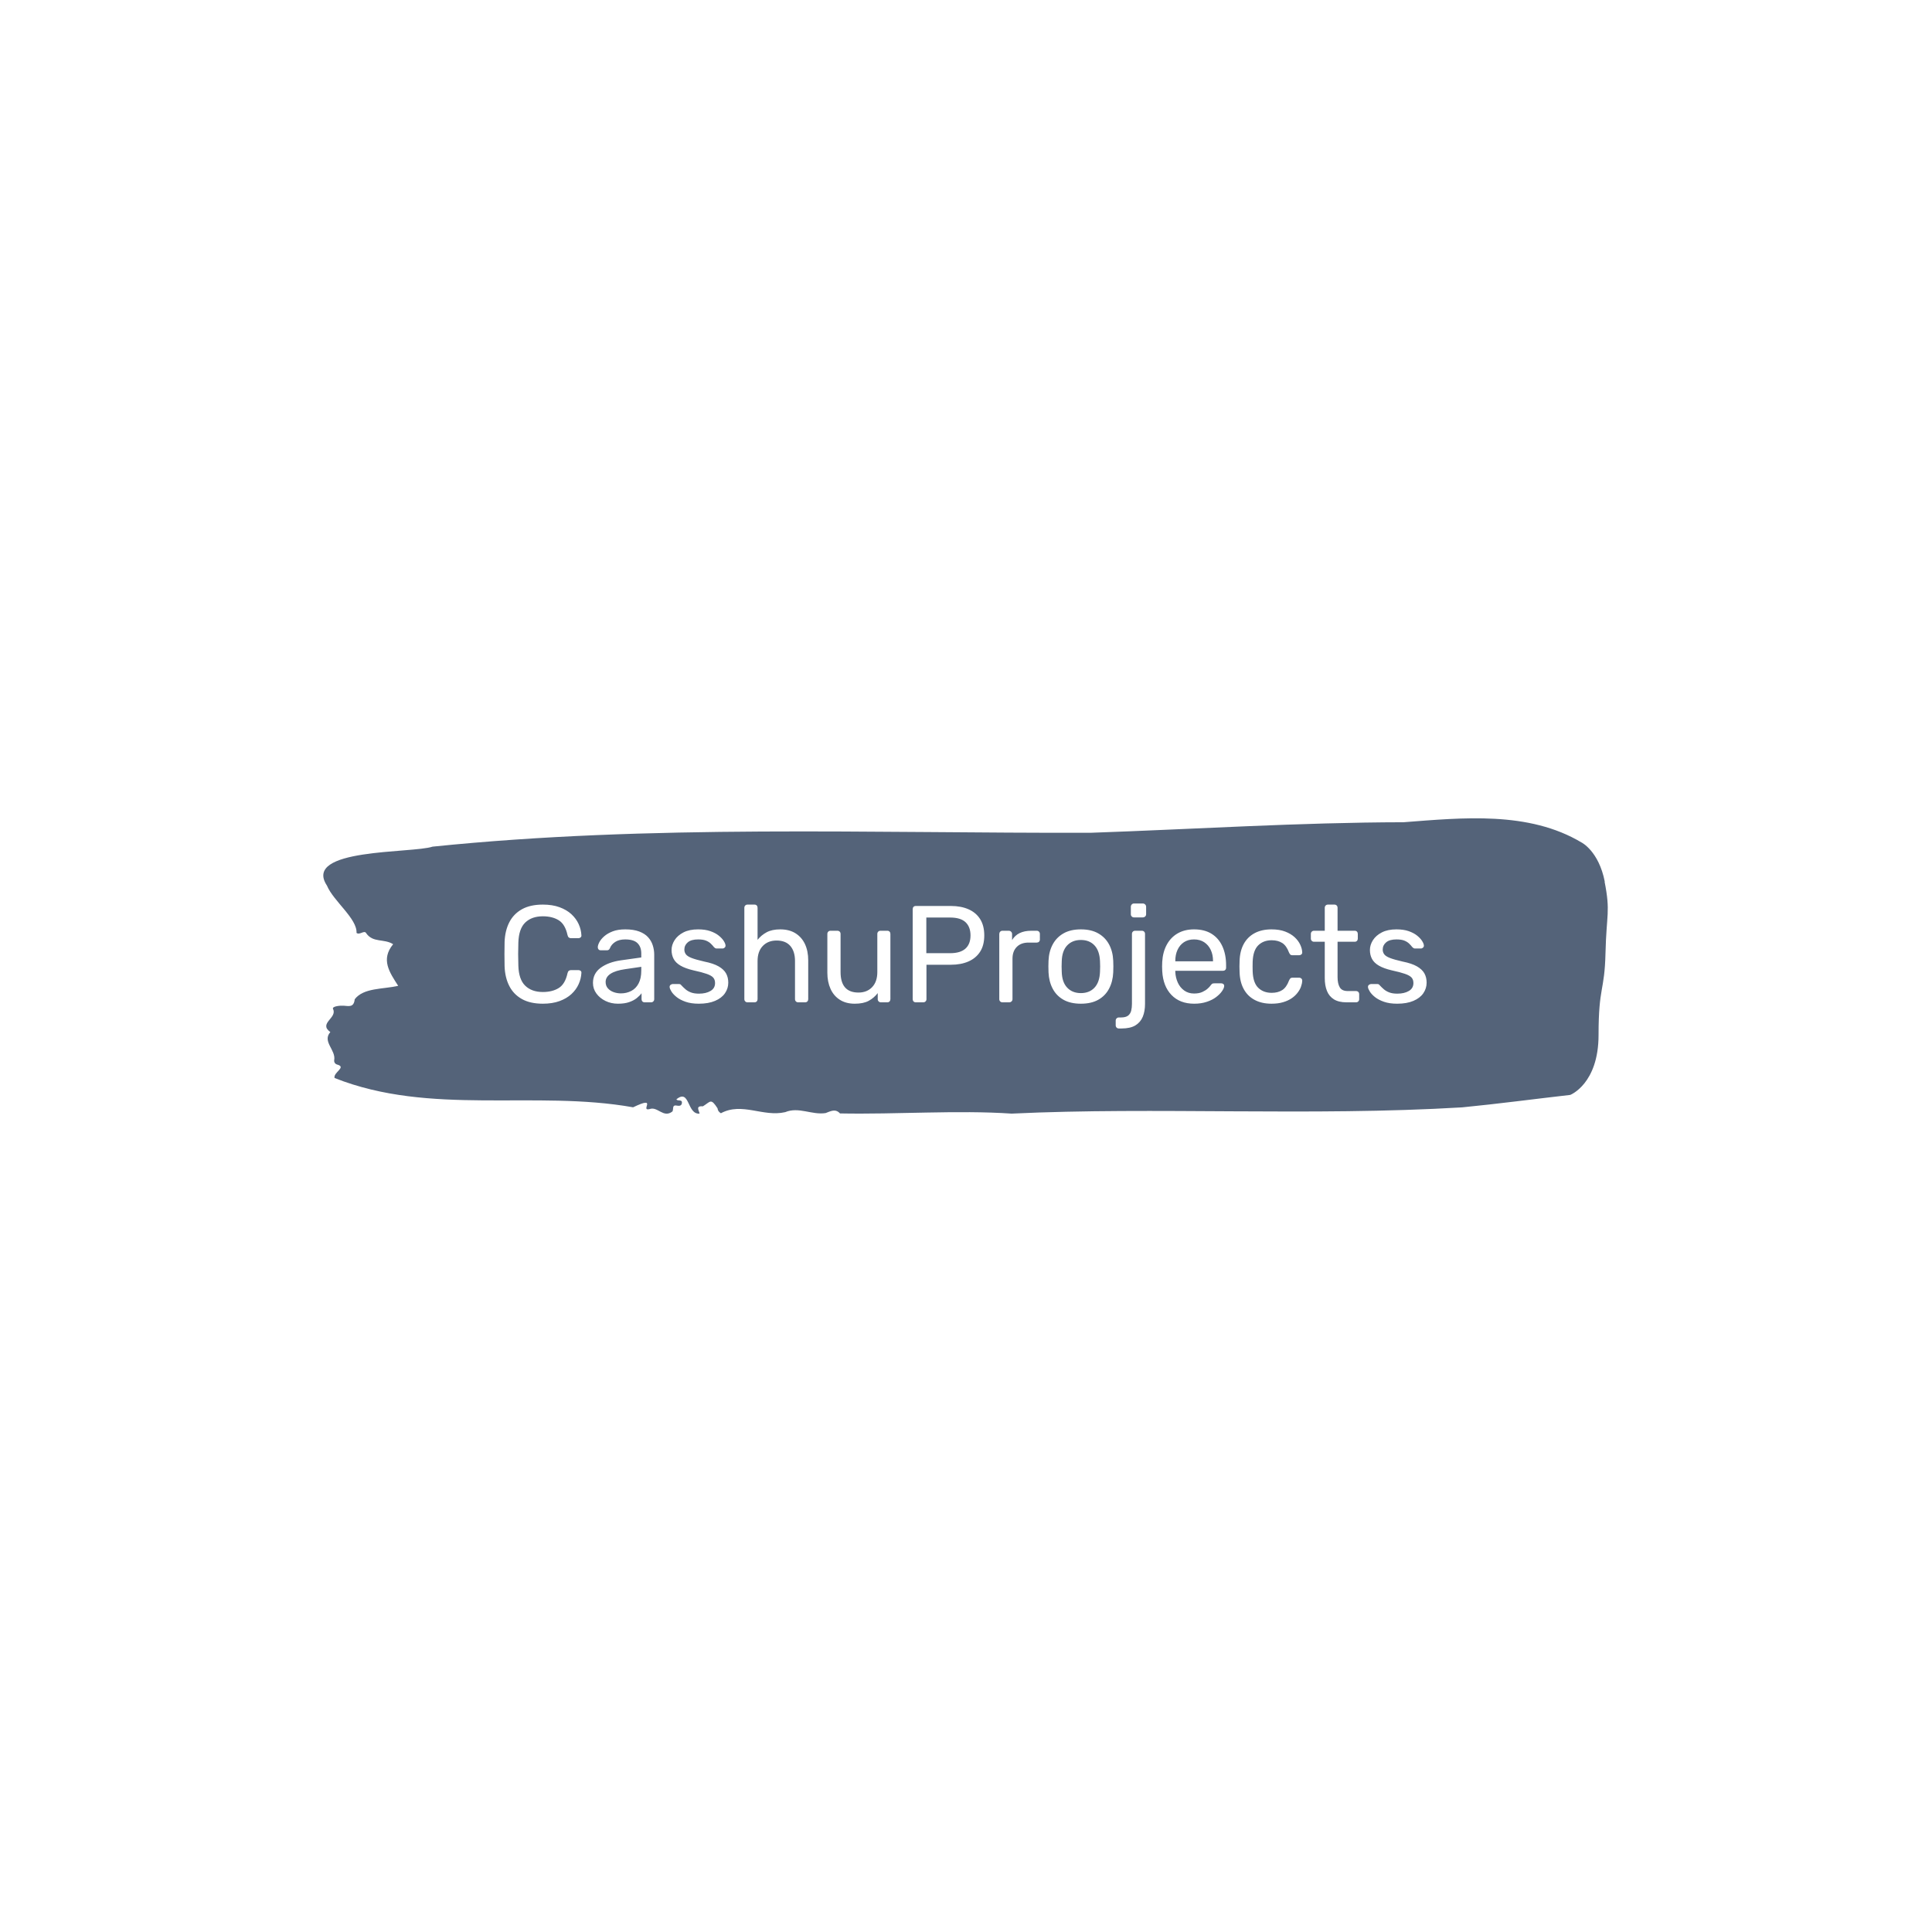 <svg xmlns="http://www.w3.org/2000/svg" version="1.1" xmlns:xlink="http://www.w3.org/1999/xlink" xmlns:svgjs="http://svgjs.dev/svgjs" width="1500" height="1500" viewBox="0 0 1500 1500"><rect width="1500" height="1500" fill="#ffffff"></rect><g transform="matrix(0.667,0,0,0.667,249.394,635.267)"><svg viewBox="0 0 396 91" data-background-color="#ffffff" preserveAspectRatio="xMidYMid meet" height="344" width="1500" xmlns="http://www.w3.org/2000/svg" xmlns:xlink="http://www.w3.org/1999/xlink"><g id="tight-bounds" transform="matrix(1,0,0,1,0.24,0.026)"><svg viewBox="0 0 395.52 90.947" height="90.947" width="395.52"><g><svg viewBox="0 0 395.52 90.947" height="90.947" width="395.52"><g><svg viewBox="0 0 395.52 90.947" height="90.947" width="395.52"><g id="textblocktransform"><svg viewBox="0 0 395.52 90.947" height="90.947" width="395.52" id="textblock"><g><svg viewBox="0 0 395.52 90.947" height="90.947" width="395.52"><path d="M394.594 19.506C392.735 10.066 387.435 7.442 387.435 7.442 371.165-2.282 350.86-0.186 332.619 1.211 300.414 1.268 268.339 3.345 236.208 4.459 168.767 4.629 100.749 1.834 33.643 8.726 27.339 10.84-6.54 9.141 1.121 20.715 3.129 25.529 10.456 30.873 10.232 35.291 11.236 36.065 12.631 34.29 13.226 35.404 15.309 38.406 18.711 36.99 21.501 38.765 17.614 43.504 20.403 47.45 23.062 51.585 18.377 52.661 12.371 52.151 9.675 55.72 9.396 58.306 7.89 57.815 6.235 57.702 5.026 57.626 2.59 57.91 2.999 58.722 4.394 61.497-1.594 63.102 2.162 65.821-0.422 68.766 3.948 71.315 3.353 74.506 3.278 75.148 3.687 75.695 4.338 75.846 7.22 76.658 3.018 78.244 3.464 79.962 33.029 91.706 65.104 83.587 95.394 88.987 103.259 85.211 97.346 90.328 100.489 89.535 102.943 88.61 104.728 92.442 107.499 90.271 107.927 89.648 107.276 88.175 108.8 88.459 109.6 88.61 110.307 88.572 110.418 87.703 110.586 86.401 109.117 87.212 108.726 86.533 112.947 83.096 111.906 91.272 115.866 90.932 115.68 89.931 114.528 88.496 116.889 88.685 119.232 87.25 119.306 86.061 121.389 89.289 121.463 89.988 121.835 90.479 122.43 90.819 128.938 87.307 135.409 92.065 142.233 90.479 146.417 88.742 150.433 91.423 154.672 90.762 156.16 90.233 157.666 89.289 159.098 90.875 176.632 91.215 195.319 89.799 211.943 90.932 256.364 88.817 303.836 91.8 350.674 89.006 361.719 87.93 373.192 86.401 383.958 85.173 383.958 85.173 392.679 81.813 392.679 66.708S394.538 53.492 394.817 41.465C395.096 29.438 396.398 28.947 394.538 19.506Z" opacity="1" fill="#546379" data-fill-palette-color="tertiary"></path><g transform="matrix(1,0,0,1,55.768,26.231)"><svg width="283.983" viewBox="3 -35.9 334.97 45.4" height="38.486" data-palette-color="#ffffff"><path d="M16.95 0.5L16.95 0.5Q12.35 0.5 9.33-1.2 6.3-2.9 4.75-5.95 3.2-9 3.05-13.05L3.05-13.05Q3-15.1 3-17.45 3-19.8 3.05-21.95L3.05-21.95Q3.2-26 4.75-29.05 6.3-32.1 9.33-33.8 12.35-35.5 16.95-35.5L16.95-35.5Q20.4-35.5 23-34.55 25.6-33.6 27.33-32 29.05-30.4 29.95-28.43 30.85-26.45 30.95-24.35L30.95-24.35Q31-23.9 30.68-23.6 30.35-23.3 29.9-23.3L29.9-23.3 27.15-23.3Q26.7-23.3 26.38-23.55 26.05-23.8 25.9-24.45L25.9-24.45Q25.05-28.35 22.73-29.8 20.4-31.25 16.95-31.25L16.95-31.25Q12.9-31.25 10.55-28.98 8.2-26.7 8.05-21.7L8.05-21.7Q7.9-17.6 8.05-13.3L8.05-13.3Q8.2-8.3 10.55-6.03 12.9-3.75 16.95-3.75L16.95-3.75Q20.4-3.75 22.73-5.2 25.05-6.65 25.9-10.55L25.9-10.55Q26.05-11.2 26.38-11.45 26.7-11.7 27.15-11.7L27.15-11.7 29.9-11.7Q30.35-11.7 30.68-11.43 31-11.15 30.95-10.7L30.95-10.7Q30.85-8.6 29.95-6.6 29.05-4.6 27.33-3 25.6-1.4 23-0.45 20.4 0.5 16.95 0.5ZM44.25 0.5L44.25 0.5Q41.75 0.5 39.7-0.5 37.65-1.5 36.4-3.2 35.15-4.9 35.15-7.05L35.15-7.05Q35.15-10.5 37.95-12.55 40.75-14.6 45.25-15.25L45.25-15.25 52.7-16.3 52.7-17.75Q52.7-20.15 51.32-21.5 49.95-22.85 46.85-22.85L46.85-22.85Q44.65-22.85 43.25-21.95 41.85-21.05 41.3-19.65L41.3-19.65Q41-18.9 40.25-18.9L40.25-18.9 38-18.9Q37.45-18.9 37.17-19.23 36.9-19.55 36.9-20L36.9-20Q36.9-20.75 37.47-21.85 38.05-22.95 39.25-24 40.45-25.05 42.32-25.78 44.2-26.5 46.9-26.5L46.9-26.5Q49.9-26.5 51.95-25.73 54-24.95 55.17-23.65 56.35-22.35 56.87-20.7 57.4-19.05 57.4-17.35L57.4-17.35 57.4-1.15Q57.4-0.65 57.07-0.33 56.75 0 56.25 0L56.25 0 53.95 0Q53.4 0 53.1-0.33 52.8-0.65 52.8-1.15L52.8-1.15 52.8-3.3Q52.15-2.4 51.05-1.53 49.95-0.65 48.3-0.08 46.65 0.5 44.25 0.5ZM45.3-3.25L45.3-3.25Q47.35-3.25 49.05-4.13 50.75-5 51.72-6.85 52.7-8.7 52.7-11.5L52.7-11.5 52.7-12.9 46.9-12.05Q43.35-11.55 41.55-10.38 39.75-9.2 39.75-7.4L39.75-7.4Q39.75-6 40.57-5.08 41.4-4.15 42.67-3.7 43.95-3.25 45.3-3.25ZM73.6 0.5L73.6 0.5Q70.8 0.5 68.8-0.2 66.8-0.9 65.55-1.9 64.3-2.9 63.67-3.9 63.05-4.9 63-5.5L63-5.5Q62.95-6.05 63.35-6.35 63.75-6.65 64.15-6.65L64.15-6.65 66.4-6.65Q66.65-6.65 66.82-6.58 67-6.5 67.3-6.15L67.3-6.15Q67.95-5.45 68.75-4.75 69.55-4.05 70.72-3.6 71.9-3.15 73.65-3.15L73.65-3.15Q76.2-3.15 77.85-4.13 79.5-5.1 79.5-7L79.5-7Q79.5-8.25 78.82-9 78.15-9.75 76.42-10.35 74.7-10.95 71.7-11.6L71.7-11.6Q68.7-12.3 66.95-13.33 65.2-14.35 64.45-15.78 63.7-17.2 63.7-19L63.7-19Q63.7-20.85 64.8-22.58 65.9-24.3 68.02-25.4 70.15-26.5 73.35-26.5L73.35-26.5Q75.95-26.5 77.8-25.85 79.65-25.2 80.85-24.23 82.05-23.25 82.65-22.3 83.25-21.35 83.3-20.7L83.3-20.7Q83.35-20.2 83-19.88 82.65-19.55 82.2-19.55L82.2-19.55 80.1-19.55Q79.75-19.55 79.52-19.7 79.3-19.85 79.1-20.05L79.1-20.05Q78.6-20.7 77.92-21.35 77.25-22 76.17-22.43 75.1-22.85 73.35-22.85L73.35-22.85Q70.85-22.85 69.6-21.8 68.35-20.75 68.35-19.15L68.35-19.15Q68.35-18.2 68.9-17.45 69.45-16.7 71-16.1 72.55-15.5 75.6-14.8L75.6-14.8Q78.9-14.15 80.8-13.05 82.7-11.95 83.5-10.5 84.3-9.05 84.3-7.15L84.3-7.15Q84.3-5.05 83.1-3.3 81.9-1.55 79.5-0.53 77.1 0.5 73.6 0.5ZM93.79 0L91.29 0Q90.79 0 90.47-0.33 90.14-0.65 90.14-1.15L90.14-1.15 90.14-34.35Q90.14-34.85 90.47-35.18 90.79-35.5 91.29-35.5L91.29-35.5 93.79-35.5Q94.34-35.5 94.64-35.18 94.94-34.85 94.94-34.35L94.94-34.35 94.94-22.7Q96.29-24.4 98.24-25.45 100.19-26.5 103.19-26.5L103.19-26.5Q106.44-26.5 108.72-25.08 110.99-23.65 112.17-21.13 113.34-18.6 113.34-15.25L113.34-15.25 113.34-1.15Q113.34-0.65 113.04-0.33 112.74 0 112.19 0L112.19 0 109.69 0Q109.19 0 108.87-0.33 108.54-0.65 108.54-1.15L108.54-1.15 108.54-15Q108.54-18.5 106.84-20.48 105.14-22.45 101.84-22.45L101.84-22.45Q98.74-22.45 96.84-20.48 94.94-18.5 94.94-15L94.94-15 94.94-1.15Q94.94-0.65 94.64-0.33 94.34 0 93.79 0L93.79 0ZM130.24 0.5L130.24 0.5Q127.04 0.5 124.82-0.93 122.59-2.35 121.44-4.9 120.29-7.45 120.29-10.75L120.29-10.75 120.29-24.85Q120.29-25.35 120.62-25.68 120.94-26 121.44-26L121.44-26 123.94-26Q124.44-26 124.77-25.68 125.09-25.35 125.09-24.85L125.09-24.85 125.09-11Q125.09-3.55 131.59-3.55L131.59-3.55Q134.69-3.55 136.57-5.53 138.44-7.5 138.44-11L138.44-11 138.44-24.85Q138.44-25.35 138.77-25.68 139.09-26 139.59-26L139.59-26 142.09-26Q142.59-26 142.89-25.68 143.19-25.35 143.19-24.85L143.19-24.85 143.19-1.15Q143.19-0.65 142.89-0.33 142.59 0 142.09 0L142.09 0 139.74 0Q139.24 0 138.92-0.33 138.59-0.65 138.59-1.15L138.59-1.15 138.59-3.35Q137.24-1.6 135.32-0.55 133.39 0.5 130.24 0.5ZM155.09 0L152.44 0Q151.89 0 151.59-0.33 151.29-0.65 151.29-1.15L151.29-1.15 151.29-33.8Q151.29-34.35 151.59-34.68 151.89-35 152.44-35L152.44-35 165.14-35Q168.84-35 171.56-33.8 174.29-32.6 175.79-30.23 177.29-27.85 177.29-24.3L177.29-24.3Q177.29-20.75 175.79-18.4 174.29-16.05 171.56-14.85 168.84-13.65 165.14-13.65L165.14-13.65 156.29-13.65 156.29-1.15Q156.29-0.65 155.96-0.33 155.64 0 155.09 0L155.09 0ZM156.24-30.8L156.24-17.85 164.89-17.85Q168.59-17.85 170.44-19.5 172.29-21.15 172.29-24.3L172.29-24.3Q172.29-27.4 170.49-29.1 168.69-30.8 164.89-30.8L164.89-30.8 156.24-30.8ZM186.34 0L183.89 0Q183.39 0 183.06-0.33 182.74-0.65 182.74-1.15L182.74-1.15 182.74-24.8Q182.74-25.3 183.06-25.65 183.39-26 183.89-26L183.89-26 186.19-26Q186.69-26 187.04-25.65 187.39-25.3 187.39-24.8L187.39-24.8 187.39-22.6Q188.39-24.3 190.14-25.15 191.89-26 194.39-26L194.39-26 196.34-26Q196.84-26 197.16-25.68 197.49-25.35 197.49-24.85L197.49-24.85 197.49-22.8Q197.49-22.3 197.16-22 196.84-21.7 196.34-21.7L196.34-21.7 193.34-21.7Q190.64-21.7 189.09-20.13 187.54-18.55 187.54-15.85L187.54-15.85 187.54-1.15Q187.54-0.65 187.19-0.33 186.84 0 186.34 0L186.34 0ZM212.38 0.5L212.38 0.5Q208.58 0.5 206.03-0.95 203.48-2.4 202.13-4.98 200.78-7.55 200.63-10.85L200.63-10.85Q200.58-11.7 200.58-13.03 200.58-14.35 200.63-15.15L200.63-15.15Q200.78-18.5 202.16-21.05 203.53-23.6 206.08-25.05 208.63-26.5 212.38-26.5L212.38-26.5Q216.13-26.5 218.68-25.05 221.23-23.6 222.61-21.05 223.98-18.5 224.13-15.15L224.13-15.15Q224.18-14.35 224.18-13.03 224.18-11.7 224.13-10.85L224.13-10.85Q223.98-7.55 222.63-4.98 221.28-2.4 218.73-0.95 216.18 0.5 212.38 0.5ZM212.38-3.35L212.38-3.35Q215.48-3.35 217.33-5.33 219.18-7.3 219.33-11.1L219.33-11.1Q219.38-11.85 219.38-13 219.38-14.15 219.33-14.9L219.33-14.9Q219.18-18.7 217.33-20.68 215.48-22.65 212.38-22.65L212.38-22.65Q209.28-22.65 207.41-20.68 205.53-18.7 205.43-14.9L205.43-14.9Q205.38-14.15 205.38-13 205.38-11.85 205.43-11.1L205.43-11.1Q205.53-7.3 207.41-5.33 209.28-3.35 212.38-3.35ZM227.13 9.5L226.18 9.5Q225.68 9.5 225.36 9.18 225.03 8.85 225.03 8.35L225.03 8.35 225.03 6.65Q225.03 6.15 225.36 5.83 225.68 5.5 226.18 5.5L226.18 5.5 226.88 5.5Q228.68 5.5 229.53 4.83 230.38 4.15 230.66 3.03 230.93 1.9 230.93 0.55L230.93 0.55 230.93-24.85Q230.93-25.35 231.26-25.68 231.58-26 232.08-26L232.08-26 234.53-26Q235.03-26 235.36-25.68 235.68-25.35 235.68-24.85L235.68-24.85 235.68 0.6Q235.68 3.25 234.86 5.25 234.03 7.25 232.18 8.38 230.33 9.5 227.13 9.5L227.13 9.5ZM234.88-30.85L231.68-30.85Q231.18-30.85 230.86-31.18 230.53-31.5 230.53-32L230.53-32 230.53-34.7Q230.53-35.2 230.86-35.55 231.18-35.9 231.68-35.9L231.68-35.9 234.88-35.9Q235.38-35.9 235.73-35.55 236.08-35.2 236.08-34.7L236.08-34.7 236.08-32Q236.08-31.5 235.73-31.18 235.38-30.85 234.88-30.85L234.88-30.85ZM253.53 0.5L253.53 0.5Q248.33 0.5 245.28-2.68 242.23-5.85 241.93-11.35L241.93-11.35Q241.88-12 241.88-13.03 241.88-14.05 241.93-14.7L241.93-14.7Q242.13-18.25 243.58-20.93 245.03-23.6 247.55-25.05 250.08-26.5 253.48-26.5L253.48-26.5Q257.28-26.5 259.85-24.9 262.43-23.3 263.78-20.35 265.13-17.4 265.13-13.45L265.13-13.45 265.13-12.6Q265.13-12.05 264.8-11.75 264.48-11.45 263.98-11.45L263.98-11.45 246.68-11.45Q246.68-11.4 246.68-11.25 246.68-11.1 246.68-11L246.68-11Q246.78-8.95 247.58-7.18 248.38-5.4 249.9-4.3 251.43-3.2 253.48-3.2L253.48-3.2Q255.28-3.2 256.48-3.75 257.68-4.3 258.43-4.98 259.18-5.65 259.43-6.05L259.43-6.05Q259.88-6.65 260.13-6.78 260.38-6.9 260.93-6.9L260.93-6.9 263.38-6.9Q263.83-6.9 264.15-6.63 264.48-6.35 264.43-5.85L264.43-5.85Q264.38-5.1 263.63-4.03 262.88-2.95 261.5-1.9 260.13-0.85 258.1-0.18 256.08 0.5 253.53 0.5ZM246.68-15.05L246.68-14.9 260.38-14.9 260.38-15.05Q260.38-17.3 259.55-19.05 258.73-20.8 257.18-21.83 255.63-22.85 253.48-22.85L253.48-22.85Q251.33-22.85 249.8-21.83 248.28-20.8 247.48-19.05 246.68-17.3 246.68-15.05L246.68-15.05ZM281.63 0.5L281.63 0.5Q278.07 0.5 275.5-0.88 272.93-2.25 271.53-4.83 270.13-7.4 270.03-11L270.03-11Q269.98-11.75 269.98-13 269.98-14.25 270.03-15L270.03-15Q270.13-18.6 271.53-21.18 272.93-23.75 275.5-25.13 278.07-26.5 281.63-26.5L281.63-26.5Q284.53-26.5 286.6-25.7 288.68-24.9 290.03-23.65 291.38-22.4 292.05-20.95 292.73-19.5 292.78-18.2L292.78-18.2Q292.82-17.7 292.48-17.4 292.13-17.1 291.63-17.1L291.63-17.1 289.23-17.1Q288.73-17.1 288.48-17.32 288.23-17.55 287.98-18.1L287.98-18.1Q287.07-20.55 285.53-21.55 283.98-22.55 281.68-22.55L281.68-22.55Q278.68-22.55 276.8-20.7 274.93-18.85 274.78-14.75L274.78-14.75Q274.73-12.95 274.78-11.25L274.78-11.25Q274.93-7.1 276.8-5.28 278.68-3.45 281.68-3.45L281.68-3.45Q283.98-3.45 285.53-4.45 287.07-5.45 287.98-7.9L287.98-7.9Q288.23-8.45 288.48-8.7 288.73-8.95 289.23-8.95L289.23-8.95 291.63-8.95Q292.13-8.95 292.48-8.63 292.82-8.3 292.78-7.8L292.78-7.8Q292.73-6.75 292.32-5.65 291.93-4.55 291.05-3.43 290.18-2.3 288.88-1.43 287.57-0.55 285.78-0.03 283.98 0.5 281.63 0.5ZM312.32 0L308.87 0Q306.07 0 304.32-1.07 302.57-2.15 301.77-4.13 300.97-6.1 300.97-8.8L300.97-8.8 300.97-22 297.07-22Q296.57-22 296.25-22.33 295.92-22.65 295.92-23.15L295.92-23.15 295.92-24.85Q295.92-25.35 296.25-25.68 296.57-26 297.07-26L297.07-26 300.97-26 300.97-34.35Q300.97-34.85 301.3-35.18 301.62-35.5 302.12-35.5L302.12-35.5 304.47-35.5Q304.97-35.5 305.3-35.18 305.62-34.85 305.62-34.35L305.62-34.35 305.62-26 311.82-26Q312.37-26 312.67-25.68 312.97-25.35 312.97-24.85L312.97-24.85 312.97-23.15Q312.97-22.65 312.67-22.33 312.37-22 311.82-22L311.82-22 305.62-22 305.62-9.15Q305.62-6.8 306.42-5.45 307.22-4.1 309.27-4.1L309.27-4.1 312.32-4.1Q312.82-4.1 313.15-3.78 313.47-3.45 313.47-2.95L313.47-2.95 313.47-1.15Q313.47-0.65 313.15-0.33 312.82 0 312.32 0L312.32 0ZM327.27 0.5L327.27 0.5Q324.47 0.5 322.47-0.2 320.47-0.9 319.22-1.9 317.97-2.9 317.35-3.9 316.72-4.9 316.67-5.5L316.67-5.5Q316.62-6.05 317.02-6.35 317.42-6.65 317.82-6.65L317.82-6.65 320.07-6.65Q320.32-6.65 320.5-6.58 320.67-6.5 320.97-6.15L320.97-6.15Q321.62-5.45 322.42-4.75 323.22-4.05 324.4-3.6 325.57-3.15 327.32-3.15L327.32-3.15Q329.87-3.15 331.52-4.13 333.17-5.1 333.17-7L333.17-7Q333.17-8.25 332.5-9 331.82-9.75 330.1-10.35 328.37-10.95 325.37-11.6L325.37-11.6Q322.37-12.3 320.62-13.33 318.87-14.35 318.12-15.78 317.37-17.2 317.37-19L317.37-19Q317.37-20.85 318.47-22.58 319.57-24.3 321.7-25.4 323.82-26.5 327.02-26.5L327.02-26.5Q329.62-26.5 331.47-25.85 333.32-25.2 334.52-24.23 335.72-23.25 336.32-22.3 336.92-21.35 336.97-20.7L336.97-20.7Q337.02-20.2 336.67-19.88 336.32-19.55 335.87-19.55L335.87-19.55 333.77-19.55Q333.42-19.55 333.2-19.7 332.97-19.85 332.77-20.05L332.77-20.05Q332.27-20.7 331.6-21.35 330.92-22 329.85-22.43 328.77-22.85 327.02-22.85L327.02-22.85Q324.52-22.85 323.27-21.8 322.02-20.75 322.02-19.15L322.02-19.15Q322.02-18.2 322.57-17.45 323.12-16.7 324.67-16.1 326.22-15.5 329.27-14.8L329.27-14.8Q332.57-14.15 334.47-13.05 336.37-11.95 337.17-10.5 337.97-9.05 337.97-7.15L337.97-7.15Q337.97-5.05 336.77-3.3 335.57-1.55 333.17-0.53 330.77 0.5 327.27 0.5Z" opacity="1" transform="matrix(1,0,0,1,0,0)" fill="#ffffff" class="wordmark-text-0" data-fill-palette-color="quaternary" id="text-0"></path></svg></g></svg></g></svg></g></svg></g><g></g></svg></g><defs></defs></svg><rect width="395.52" height="90.947" fill="none" stroke="none" visibility="hidden"></rect></g></svg></g></svg>